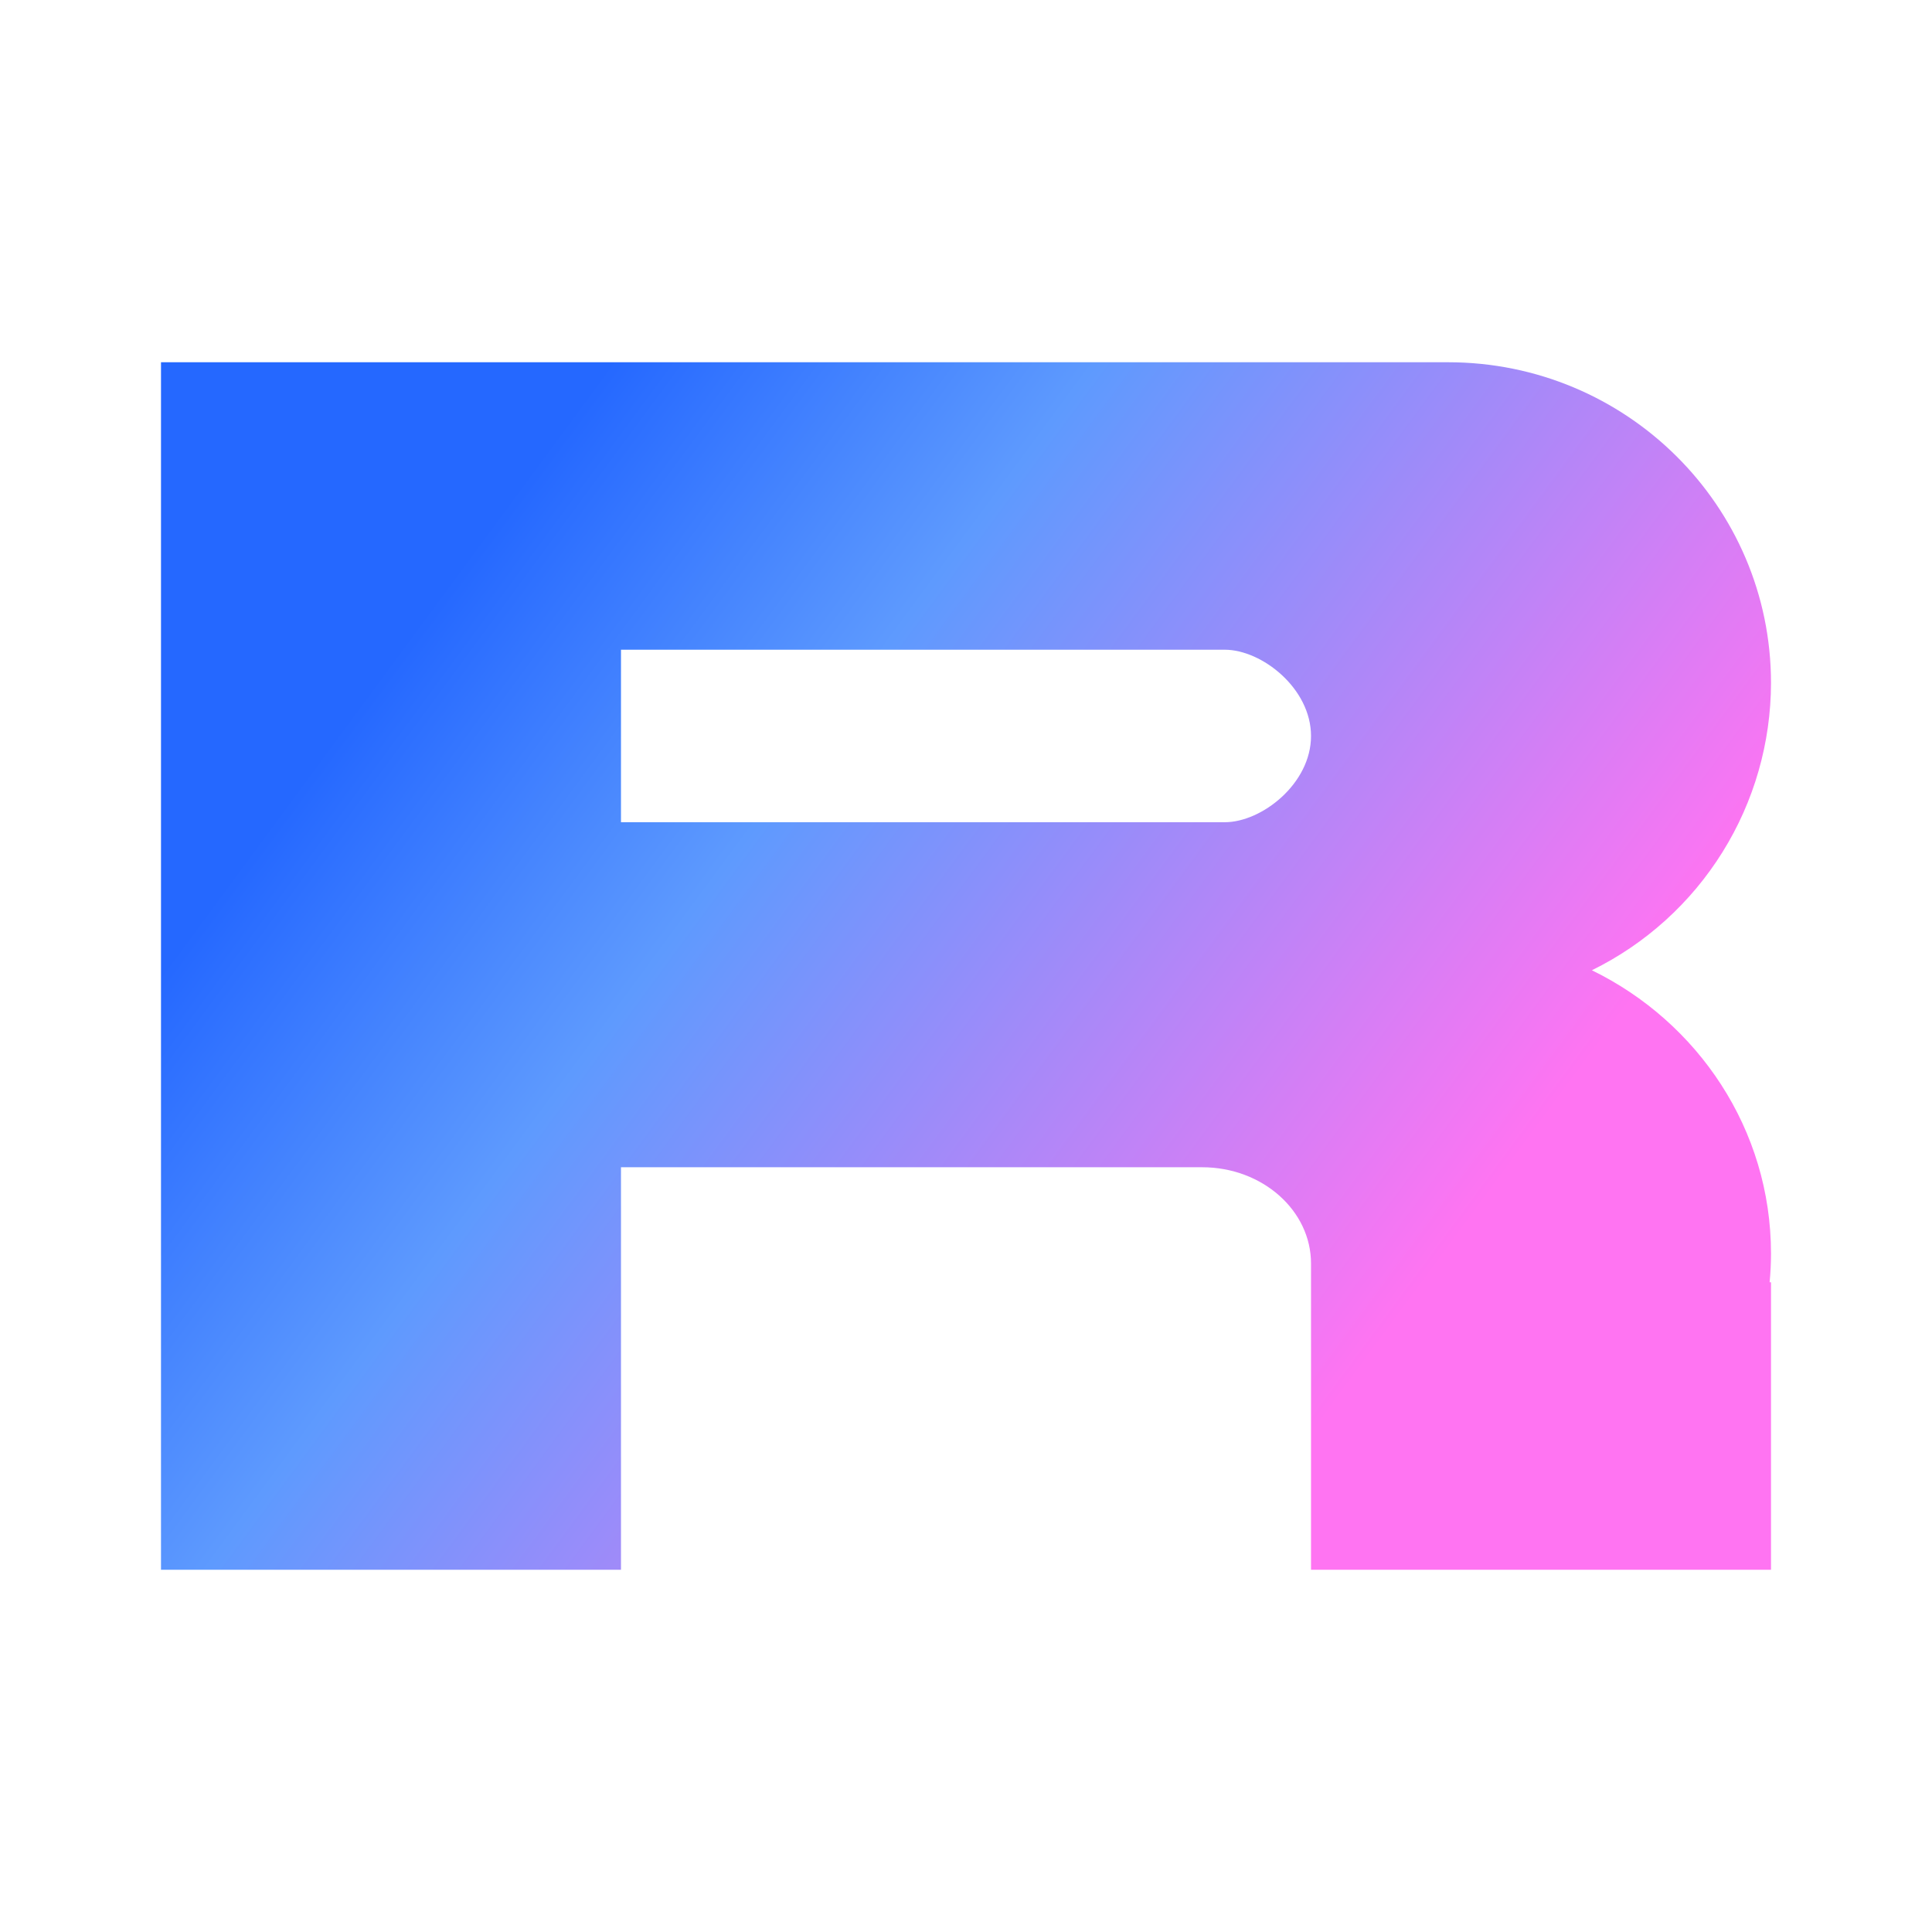 <svg width="24" height="24" viewBox="0 0 24 24" fill="none" xmlns="http://www.w3.org/2000/svg">
<path fill-rule="evenodd" clip-rule="evenodd" d="M2 4.5H17.988C20.204 4.5 22 6.284 22 8.484C21.999 9.227 21.79 9.956 21.397 10.586C21.004 11.217 20.442 11.725 19.775 12.053C21.093 12.696 22 14.03 22 15.572C22 15.692 21.994 15.811 21.983 15.929H22V19.5H16.286V15.696C16.286 15.036 15.68 14.5 14.934 14.5H7.714V19.5H2V4.5ZM15.214 8.071H7.714V10.214H15.214C15.675 10.214 16.286 9.734 16.286 9.143C16.286 8.551 15.675 8.071 15.214 8.071Z" fill="url(#paint0_linear_364_7675)"/>
<defs>
<linearGradient id="paint0_linear_364_7675" x1="3.985" y1="7.47" x2="19.768" y2="19.092" gradientUnits="userSpaceOnUse">
<stop offset="0.058" stop-color="#2568FF"/>
<stop offset="0.306" stop-color="#5E9AFE"/>
<stop offset="0.819" stop-color="#FF74F2"/>
</linearGradient>
</defs>
</svg>
